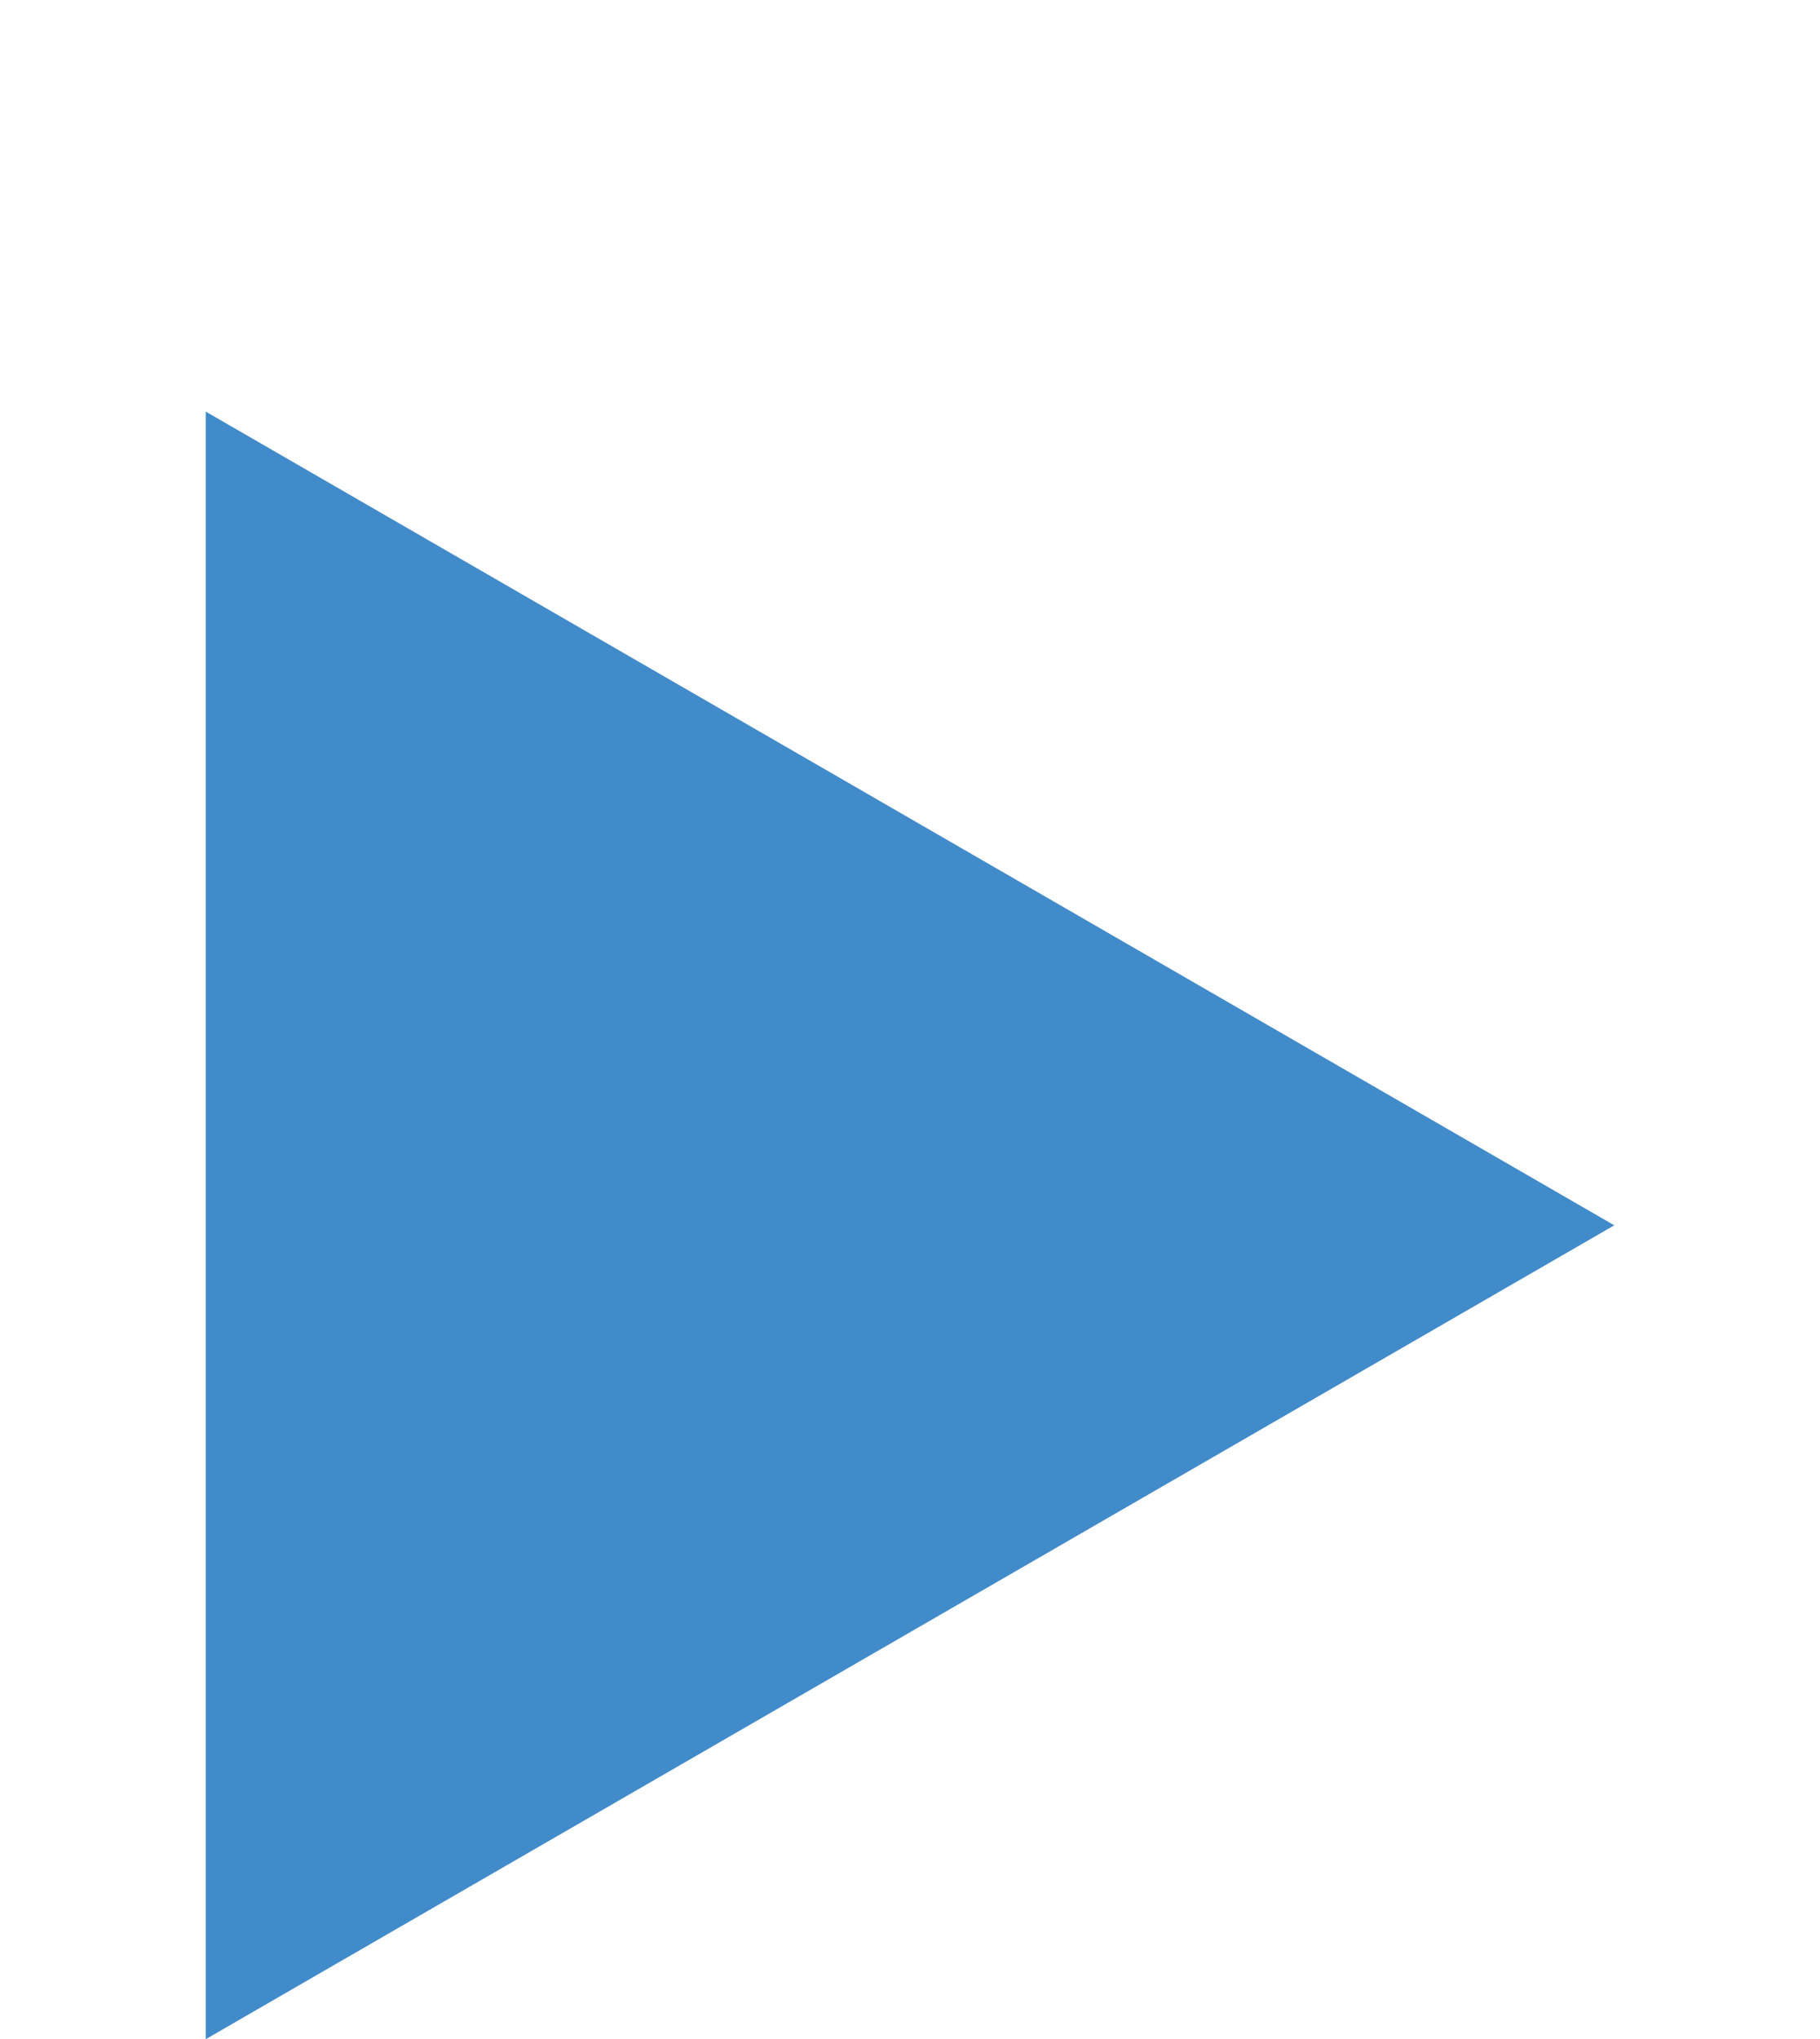 <?xml version="1.0" encoding="UTF-8" standalone="no"?>
<!-- Created with Inkscape (http://www.inkscape.org/) -->

<svg
   xmlns:dc="http://purl.org/dc/elements/1.1/"
   xmlns:cc="http://creativecommons.org/ns#"
   xmlns:rdf="http://www.w3.org/1999/02/22-rdf-syntax-ns#"
   xmlns:svg="http://www.w3.org/2000/svg"
   xmlns="http://www.w3.org/2000/svg"
   xmlns:sodipodi="http://sodipodi.sourceforge.net/DTD/sodipodi-0.dtd"
   xmlns:inkscape="http://www.inkscape.org/namespaces/inkscape"
   width="44.239"
   height="49.536"
   viewBox="0 0 11.705 13.106"
   version="1.1"
   id="svg4633"
   inkscape:version="0.92.1 r15371"
   sodipodi:docname="play.svg">
  <defs
     id="defs4627" />
  <sodipodi:namedview
     id="base"
     pagecolor="#ffffff"
     bordercolor="#666666"
     borderopacity="1.0"
     inkscape:pageopacity="0.0"
     inkscape:pageshadow="2"
     inkscape:zoom="0.98994949"
     inkscape:cx="-171.79806"
     inkscape:cy="-79.129206"
     inkscape:document-units="mm"
     inkscape:current-layer="layer1"
     showgrid="false"
     units="px"
     fit-margin-top="10"
     fit-margin-left="5"
     fit-margin-right="5"
     fit-margin-bottom="0"
     inkscape:window-width="1920"
     inkscape:window-height="1018"
     inkscape:window-x="-8"
     inkscape:window-y="-8"
     inkscape:window-maximized="1" />
  <g
     inkscape:label="Calque 1"
     inkscape:groupmode="layer"
     id="layer1"
     transform="translate(-20.606,-33.612)">
    <path
       sodipodi:type="star"
       style="opacity:1;fill:#428bca;fill-opacity:1;stroke:#428bca;stroke-width:0.276;stroke-linecap:square;stroke-linejoin:miter;stroke-miterlimit:7.897;stroke-dasharray:none;stroke-dashoffset:0;stroke-opacity:1;paint-order:markers fill stroke"
       id="path4517"
       sodipodi:sides="3"
       sodipodi:cx="24.948477"
       sodipodi:cy="41.488094"
       sodipodi:r1="5.7634239"
       sodipodi:r2="2.881712"
       sodipodi:arg1="2.0943951"
       sodipodi:arg2="3.1415927"
       inkscape:flatsided="true"
       inkscape:rounded="0"
       inkscape:randomized="0"
       d="m 22.067,46.479 0,-9.983 8.645,4.991 z"
       inkscape:transform-center-x="-1.4408552"
       inkscape:transform-center-y="1.0332676e-006" />
  </g>
</svg>
